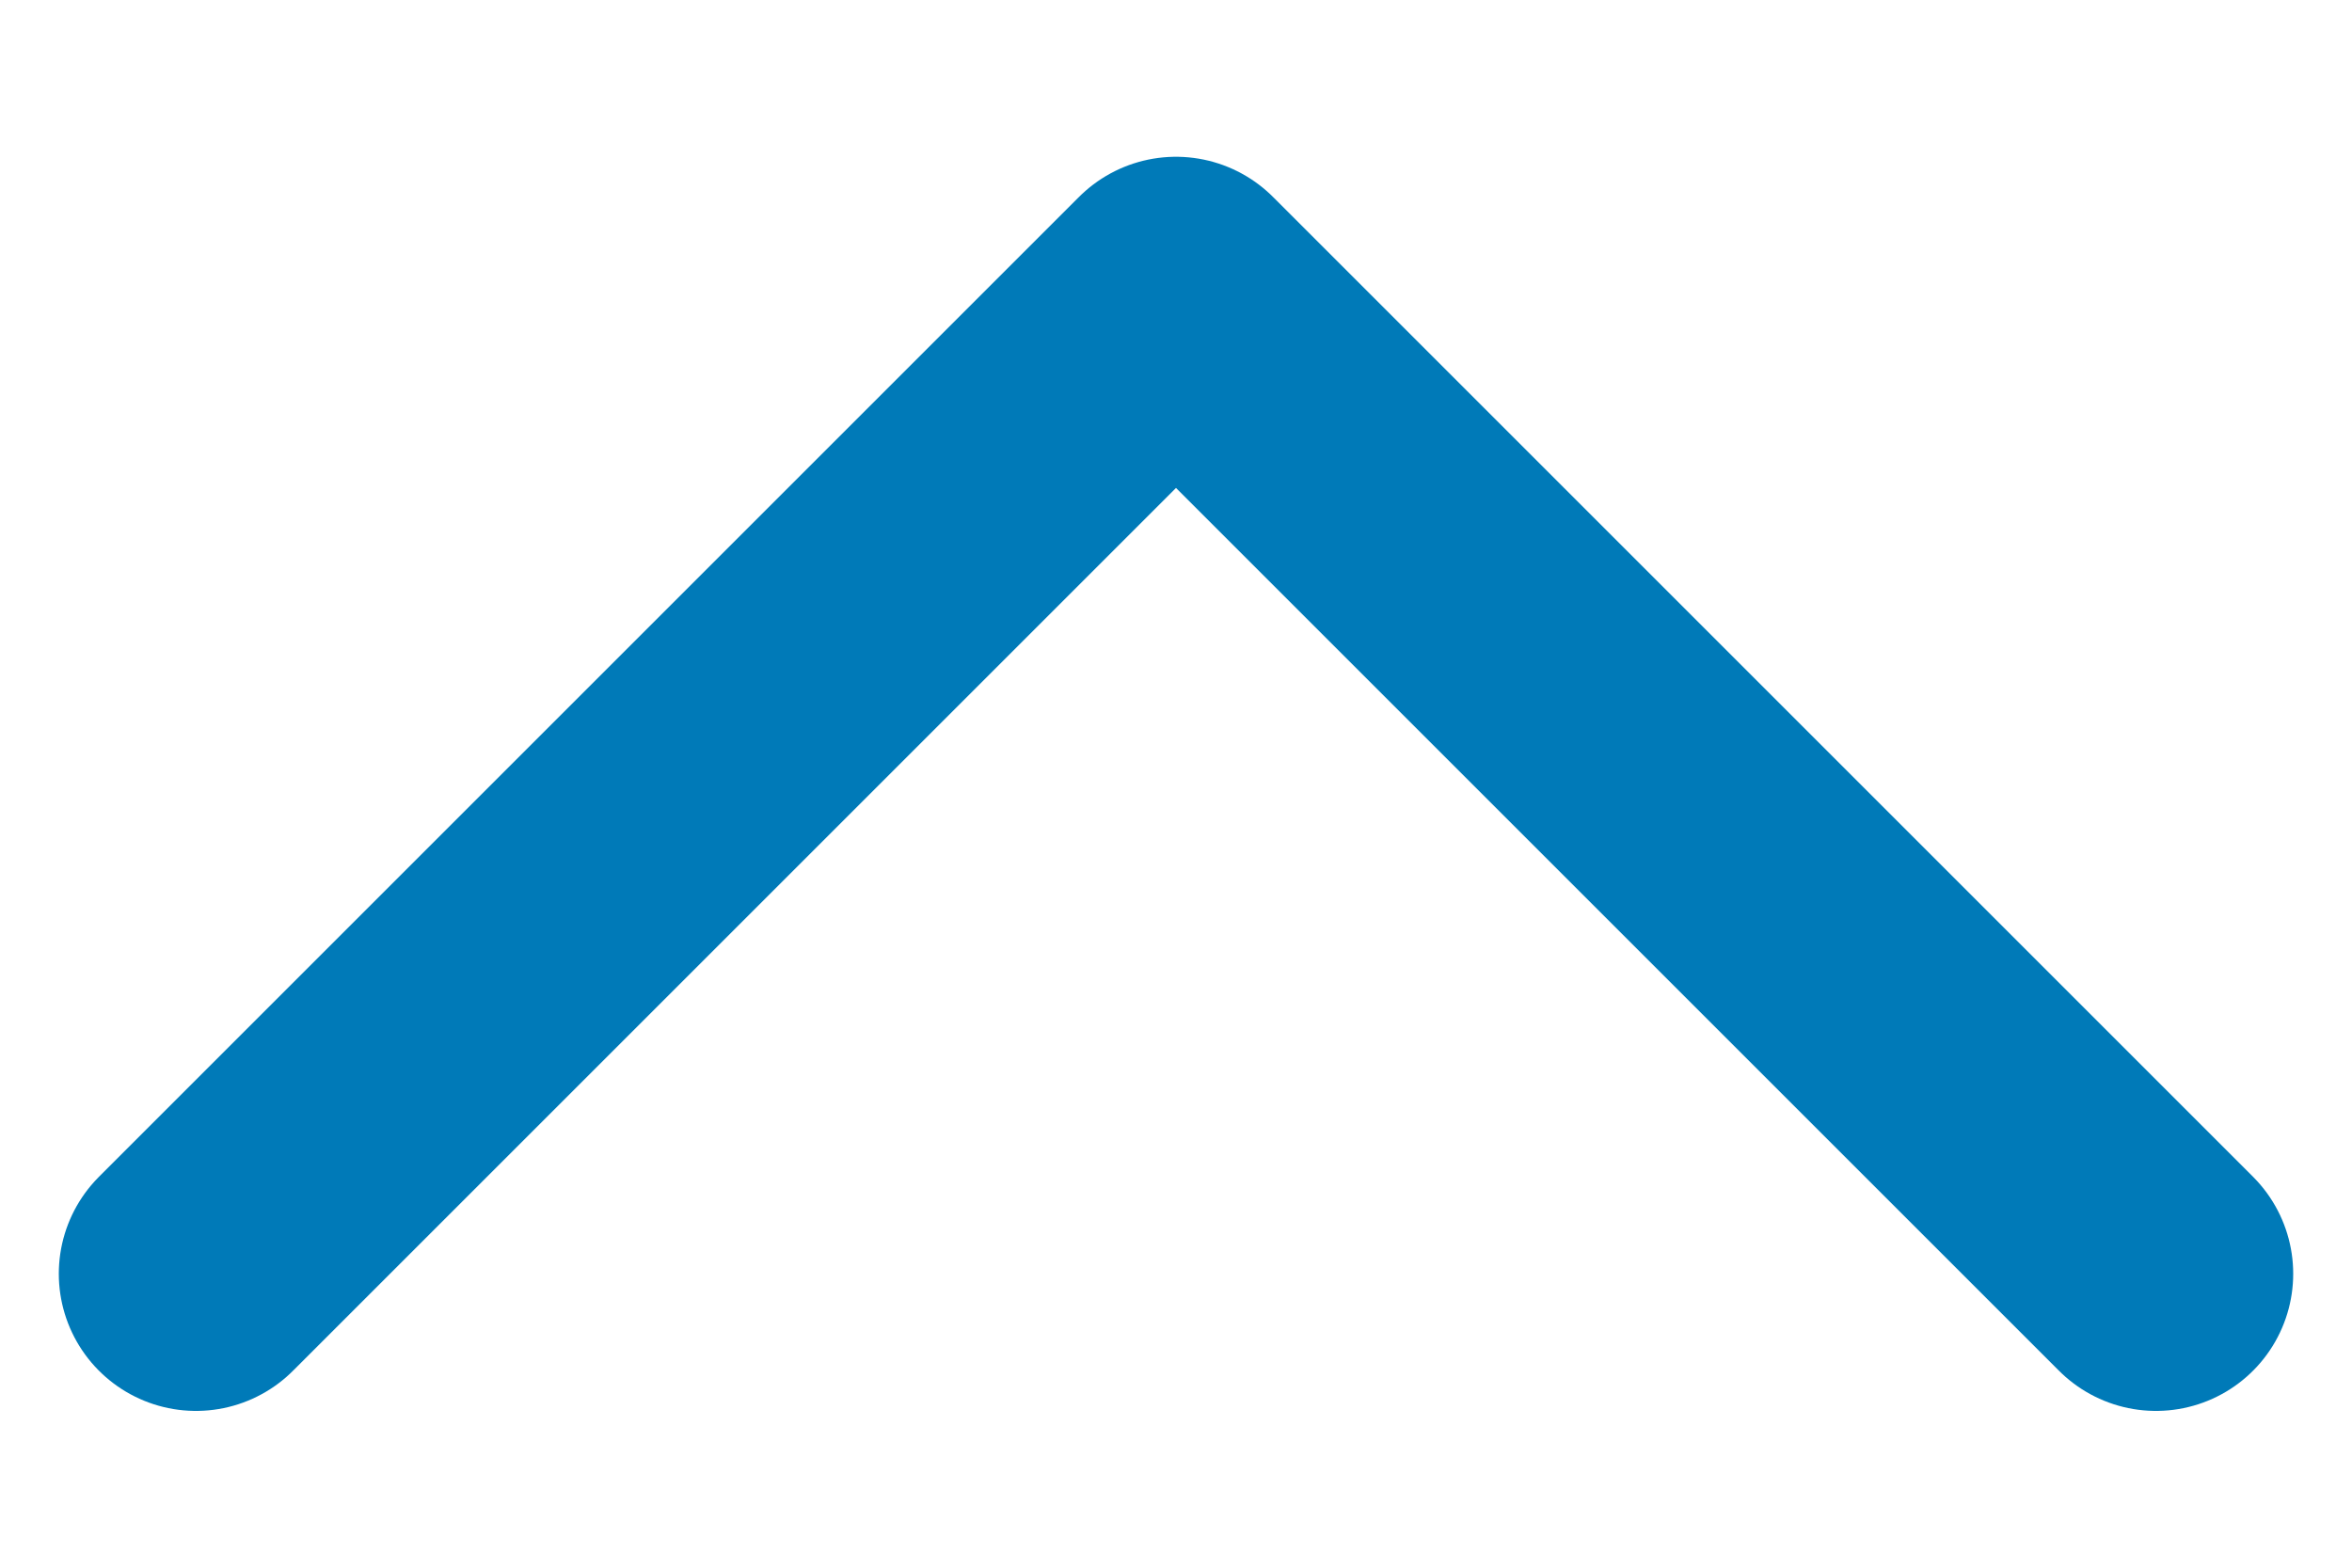 <svg width="12" height="8" viewBox="0 0 12 8" fill="none" xmlns="http://www.w3.org/2000/svg">
<path d="M11 6.5L6 1.5L1 6.5" stroke="#007AB8" stroke-width="1.4" stroke-linecap="round" stroke-linejoin="round"/>
</svg>
